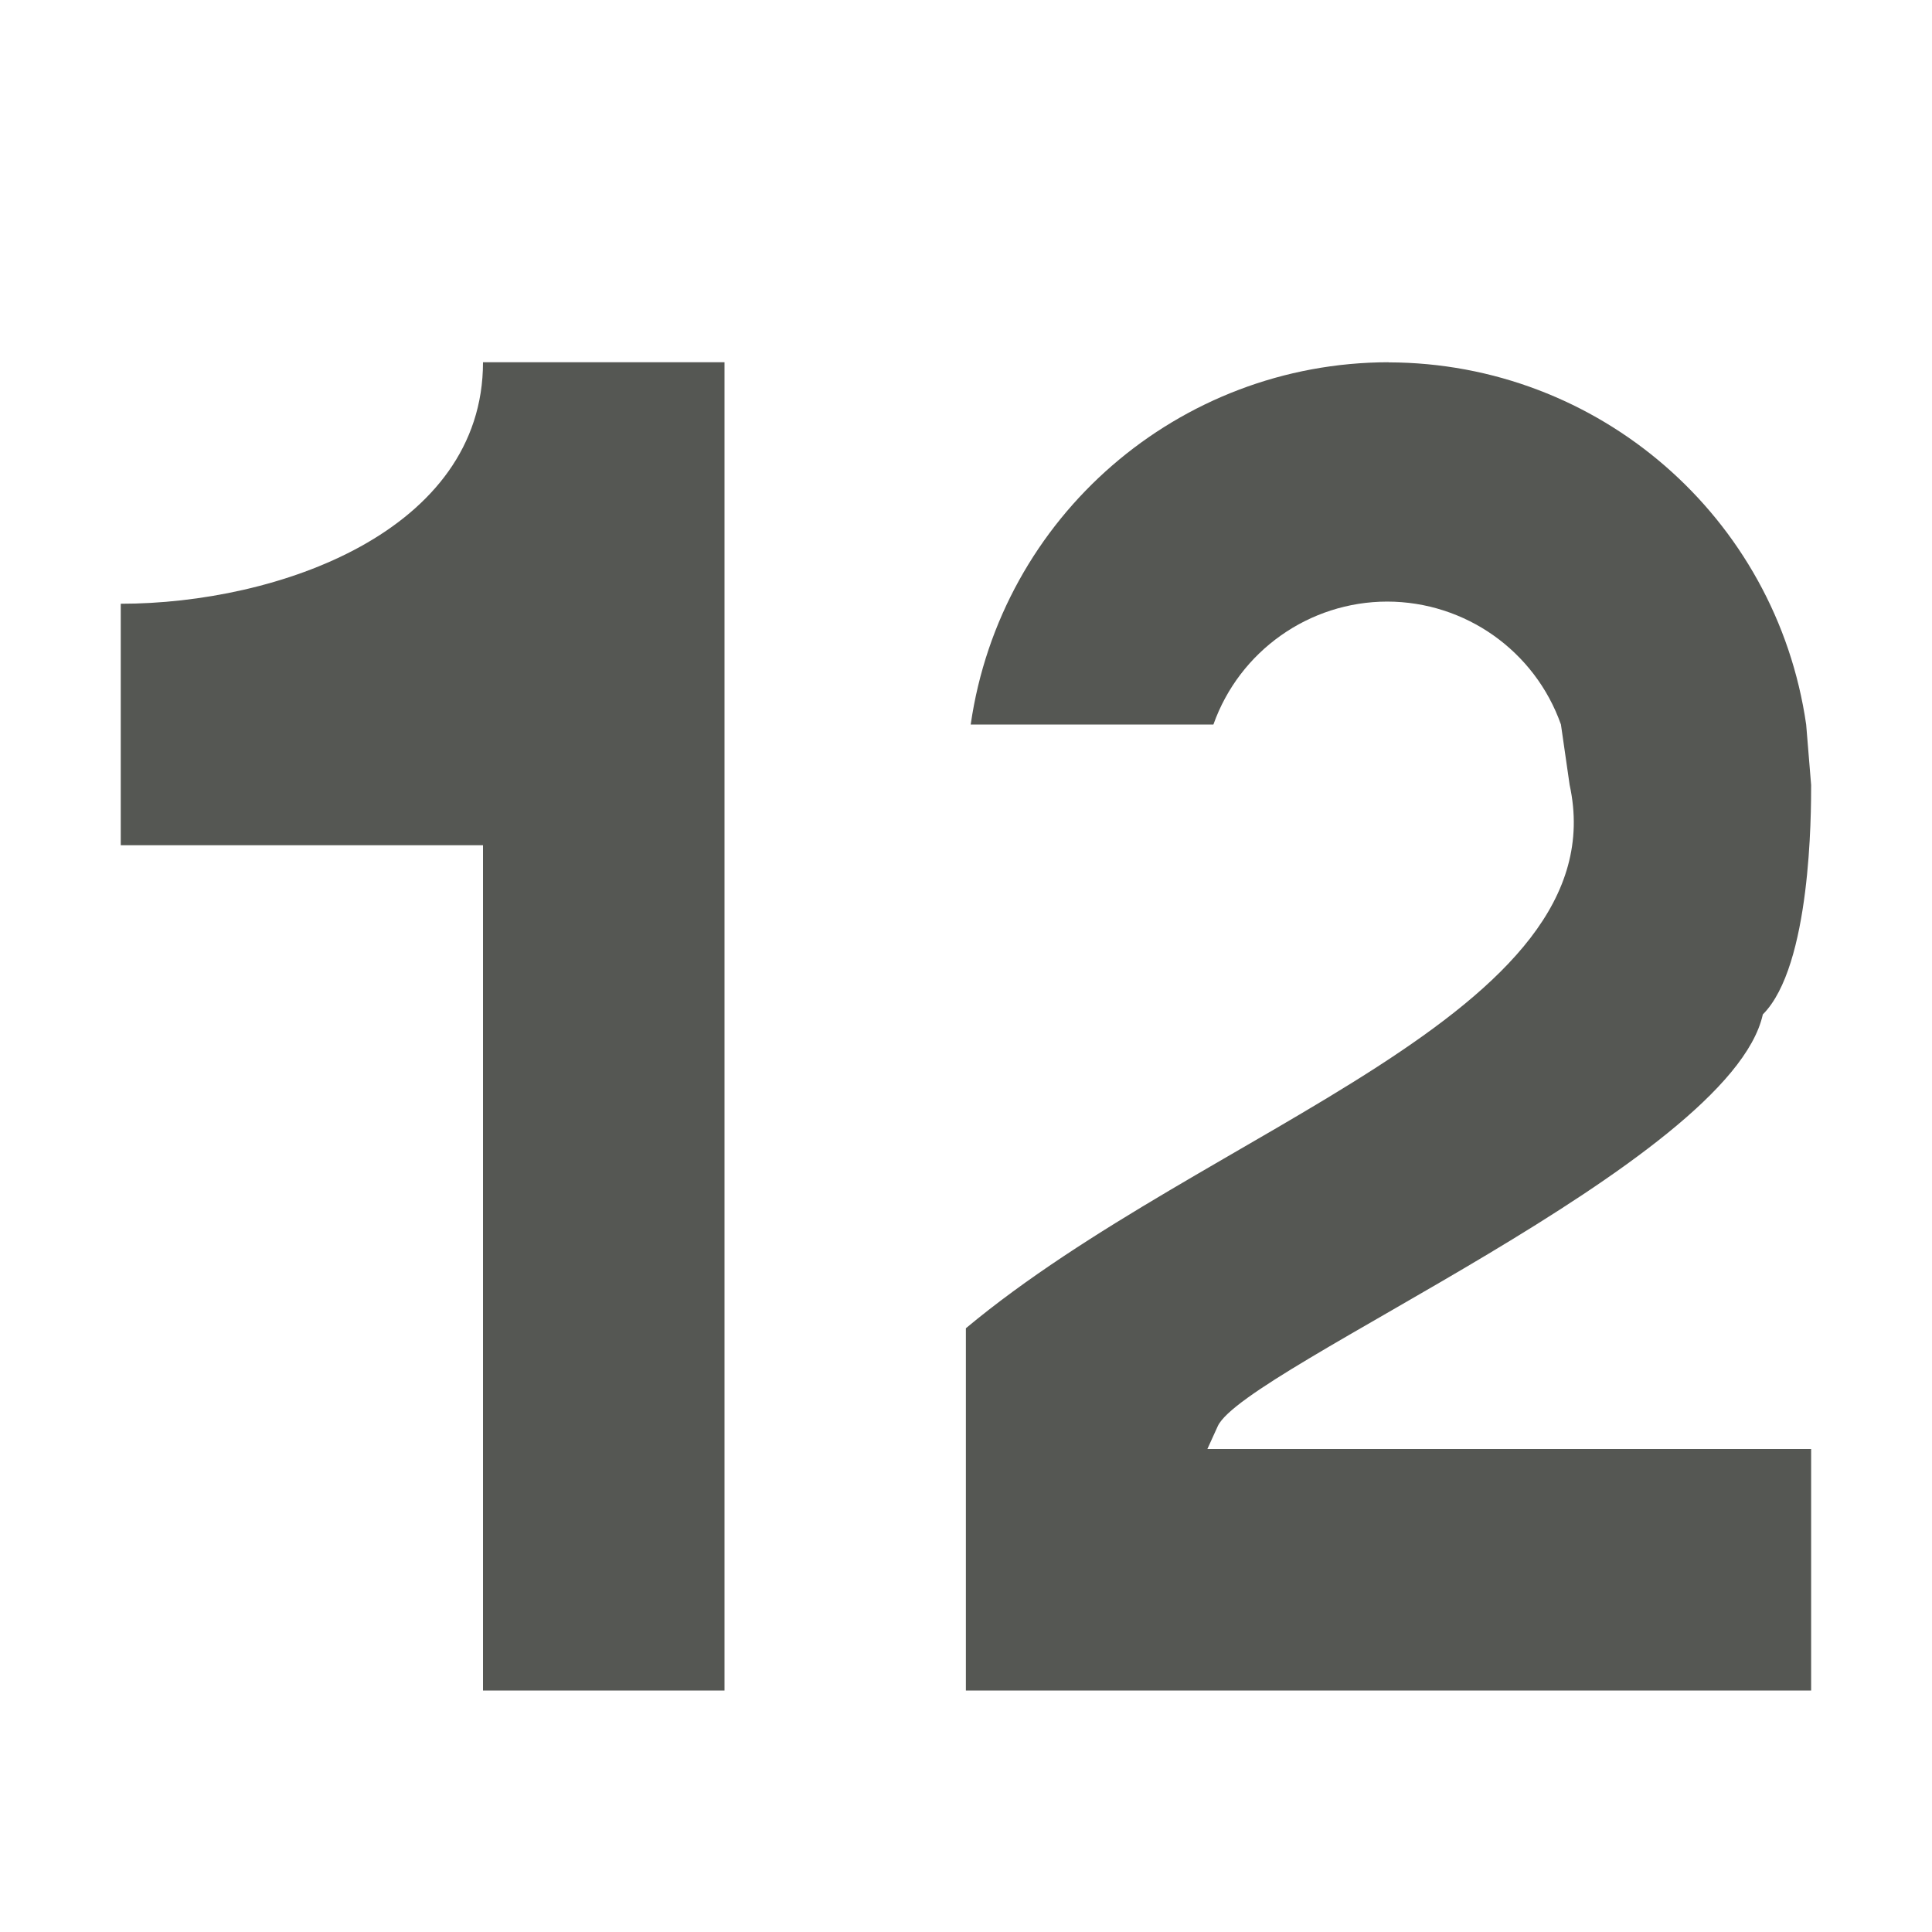 <svg viewBox="0 0 16 16" xmlns="http://www.w3.org/2000/svg"><path d="m4 3c0 1.4-1.7 2-3 2v2h3v7h2v-11zm7.5 0c-1.739.002-3.213 1.279-3.461 3h2.01c.216-.609.793-1.017 1.439-1.018.647.001 1.223.408 1.439 1.018l.072.5c.414 1.896-3 2.833-5 4.5v3h7v-2h-5l.086-.189c.217-.479 4.244-2.184 4.514-3.41.4-.4.4-1.67.4-1.9l-.041-.5c-.248-1.72-1.721-2.997-3.459-3z" fill="#555753"/></svg>